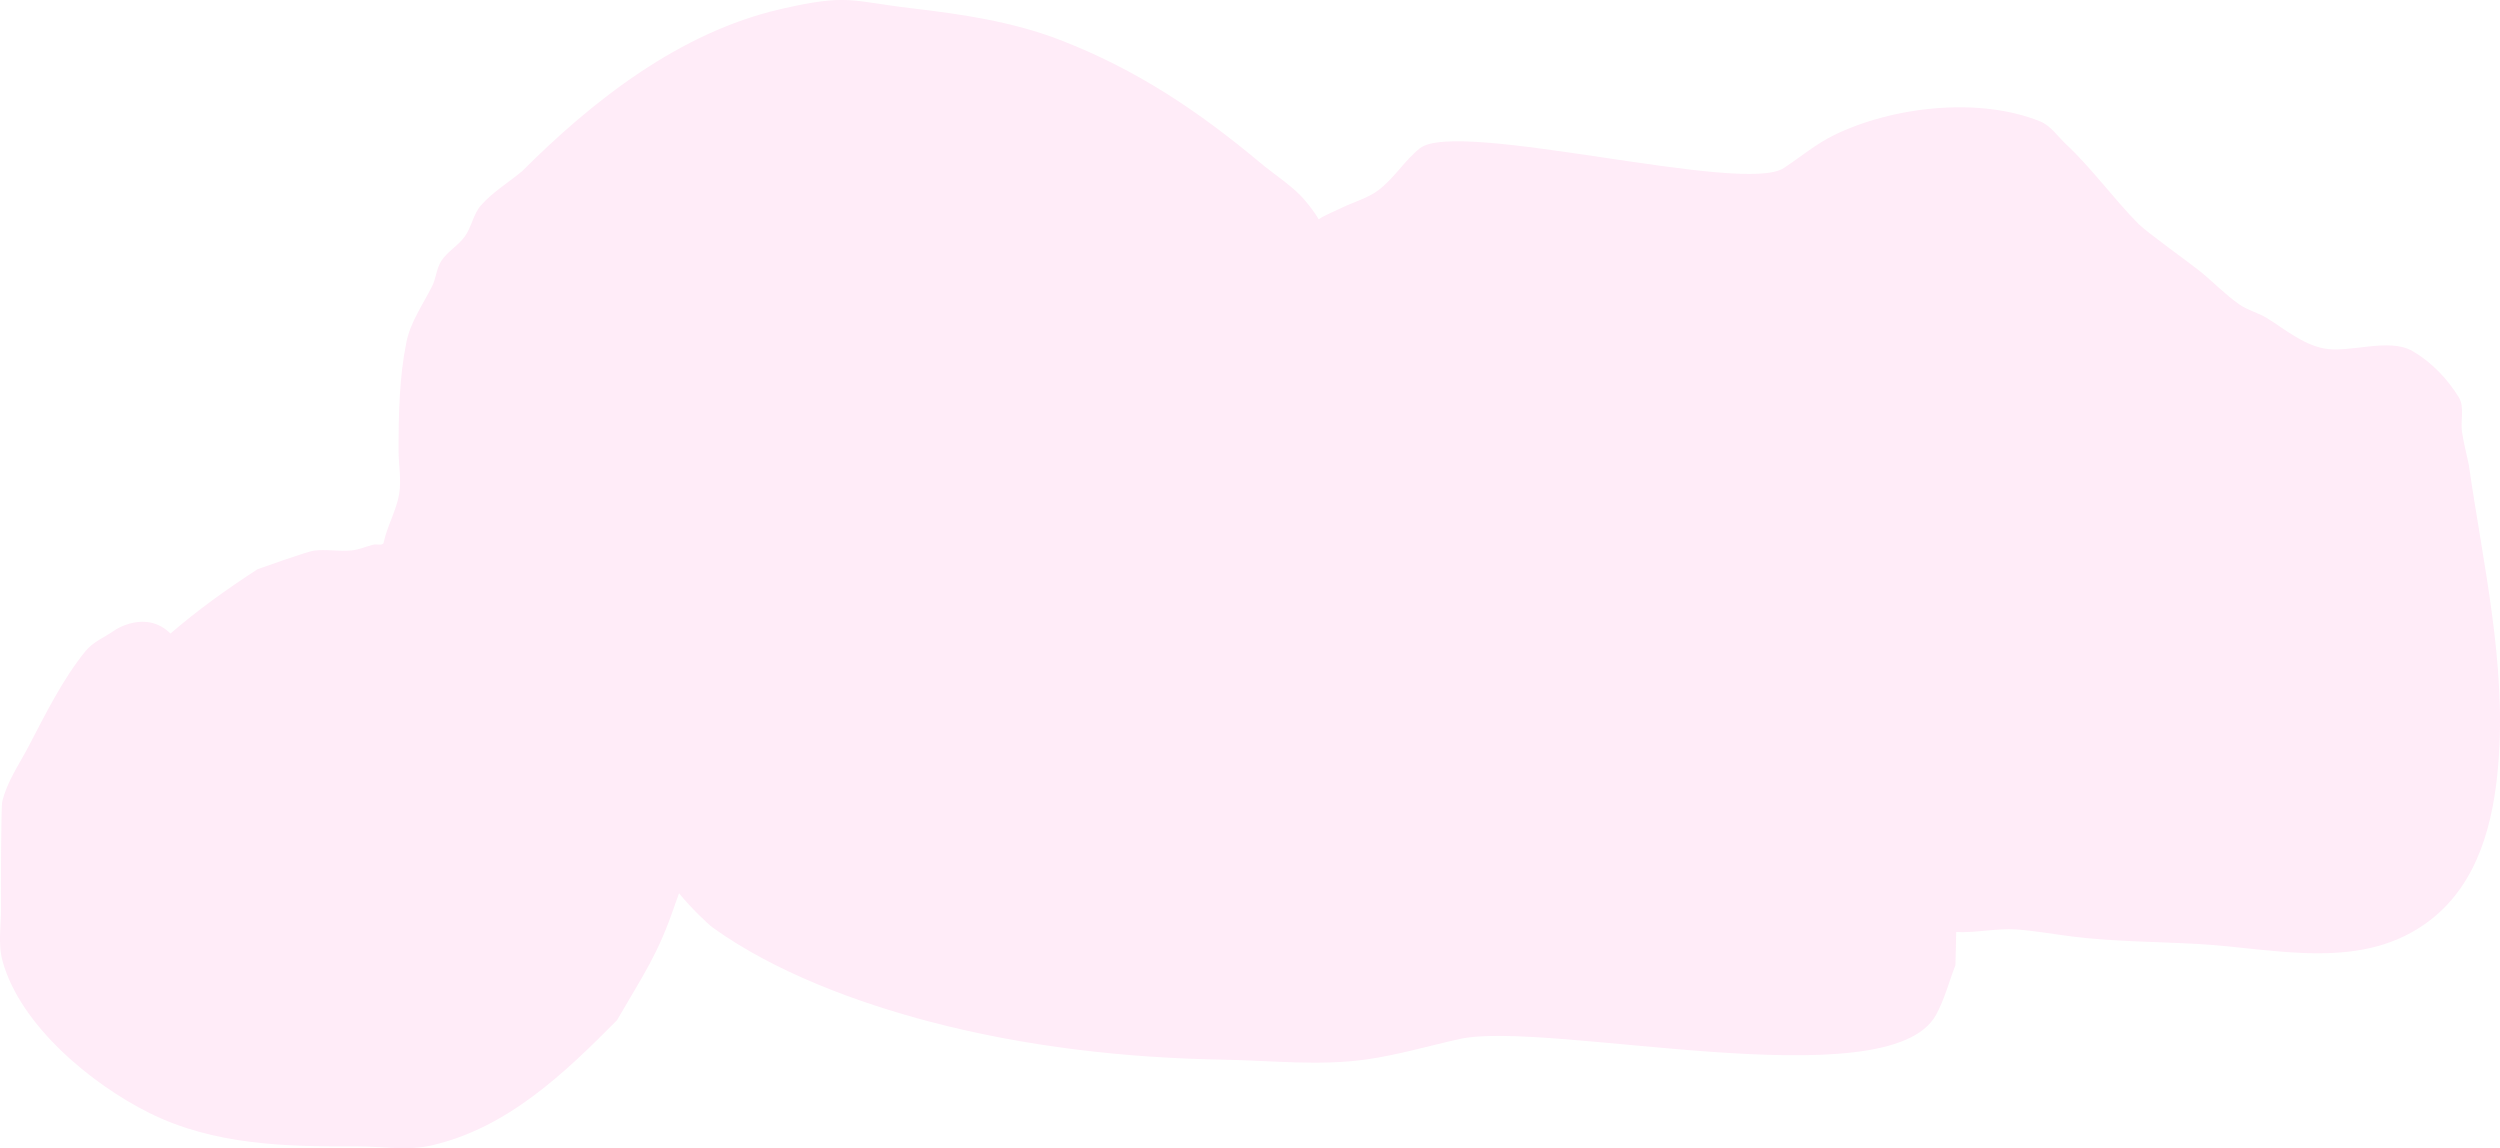<svg version="1.1" xmlns="http://www.w3.org/2000/svg" xmlns:xlink="http://www.w3.org/1999/xlink" width="345.866" height="158.847" viewBox="0,0,345.866,158.847"><g transform="translate(-323.806,-212.323)"><g data-paper-data="{&quot;isPaintingLayer&quot;:true}" fill-opacity="0.498" fill="#ffd9f1" fill-rule="nonzero" stroke="none" stroke-width="0.5" stroke-linecap="butt" stroke-linejoin="miter" stroke-miterlimit="10" stroke-dasharray="" stroke-dashoffset="0" style="mix-blend-mode: normal"><path d="M347.387,299.974c3.765,-3.25 7.693,-6.075 12.063,-8.91c0.932,-0.325 6.826,-2.428 7.745,-2.555c1.729,-0.239 3.5,0.141 5.237,-0.034c1.035,-0.104 2.007,-0.547 3.016,-0.798c0.472,-0.117 1.329,0.19 1.431,-0.285c0.49,-2.28 1.767,-4.46 2.147,-6.715c0.333,-1.972 -0.081,-3.999 -0.081,-5.999c0,-5.075 0.098,-10.106 1.081,-15.001c0.559,-2.785 2.276,-5.208 3.555,-7.745c0.566,-1.122 0.607,-2.49 1.298,-3.54c0.857,-1.303 2.34,-2.099 3.246,-3.369c0.932,-1.306 1.152,-3.069 2.21,-4.275c1.627,-1.854 3.795,-3.152 5.692,-4.728c9.802,-9.811 21.838,-19.221 35.715,-22.422c9.442,-2.178 9.715,-1.123 18.207,-0.126c6.942,0.815 13.987,1.857 20.507,4.377c10.576,4.088 19.105,9.812 27.726,17.013c1.812,1.514 3.828,2.797 5.501,4.464c0.698,0.695 2.009,2.323 2.546,3.337c0.811,-0.55 2.409,-1.203 3.171,-1.577c1.707,-0.839 3.627,-1.328 5.141,-2.48c2.149,-1.635 3.583,-4.077 5.692,-5.763c5.19,-4.148 45.006,6.551 50.412,2.69c2.268,-1.49 4.37,-3.271 6.804,-4.471c8.081,-3.983 20.08,-5.387 28.606,-1.943c1.467,0.593 2.405,2.057 3.56,3.138c3.672,3.436 6.59,7.567 10.068,11.07c1.073,1.08 7.083,5.398 8.389,6.448c1.884,1.514 3.564,3.286 5.544,4.672c1.178,0.824 2.647,1.15 3.865,1.914c2.473,1.552 4.858,3.545 7.715,4.147c3.579,0.755 9.06,-1.545 12.391,0.395c2.6,1.514 4.812,3.816 6.382,6.382c0.835,1.364 0.211,3.194 0.445,4.776c0.228,1.535 0.627,3.04 0.941,4.561c1.97,13.764 5.233,27.519 4.074,41.498c-0.652,7.857 -2.685,16.233 -9.305,21.417c-9.385,7.35 -21.51,3.978 -32.275,3.38c-5.811,-0.323 -11.654,-0.317 -17.43,-1.039c-2.538,-0.317 -5.062,-0.78 -7.613,-0.964c-2.766,-0.199 -5.618,0.491 -8.366,0.352c-0.018,1.531 -0.075,3.061 -0.108,4.592c-0.896,2.293 -1.504,4.721 -2.689,6.88c-6.524,11.89 -53.757,0.652 -65.89,3.328c-4.291,0.946 -8.526,2.203 -12.876,2.823c-6.552,0.934 -13.238,0.149 -19.855,0.035c-13.587,-0.234 -27.368,-1.791 -40.547,-5.248c-10.085,-2.645 -21.494,-6.859 -30.073,-13.033c-0.597,-0.43 -2.948,-2.648 -4.655,-4.737c-0.189,0.551 -0.404,1.095 -0.583,1.624c-2.321,6.859 -4.361,9.64 -8.002,15.94c-7.272,7.342 -15.15,14.904 -25.669,17.32c-3.346,0.768 -6.865,0.121 -10.297,0.136c-9.755,0.044 -19.748,-0.157 -28.746,-4.636c-7.874,-3.919 -17.767,-11.997 -20.277,-20.946c-0.691,-2.462 -0.184,-5.111 -0.227,-7.668c-0.031,-1.883 0.004,-13.745 0.167,-14.436c0.641,-2.721 2.303,-5.098 3.604,-7.572c2.395,-4.555 4.675,-9.255 7.91,-13.257c1.057,-1.308 2.735,-1.957 4.102,-2.936c0,0 4.276,-2.851 7.658,0.495z"/></g></g></svg>